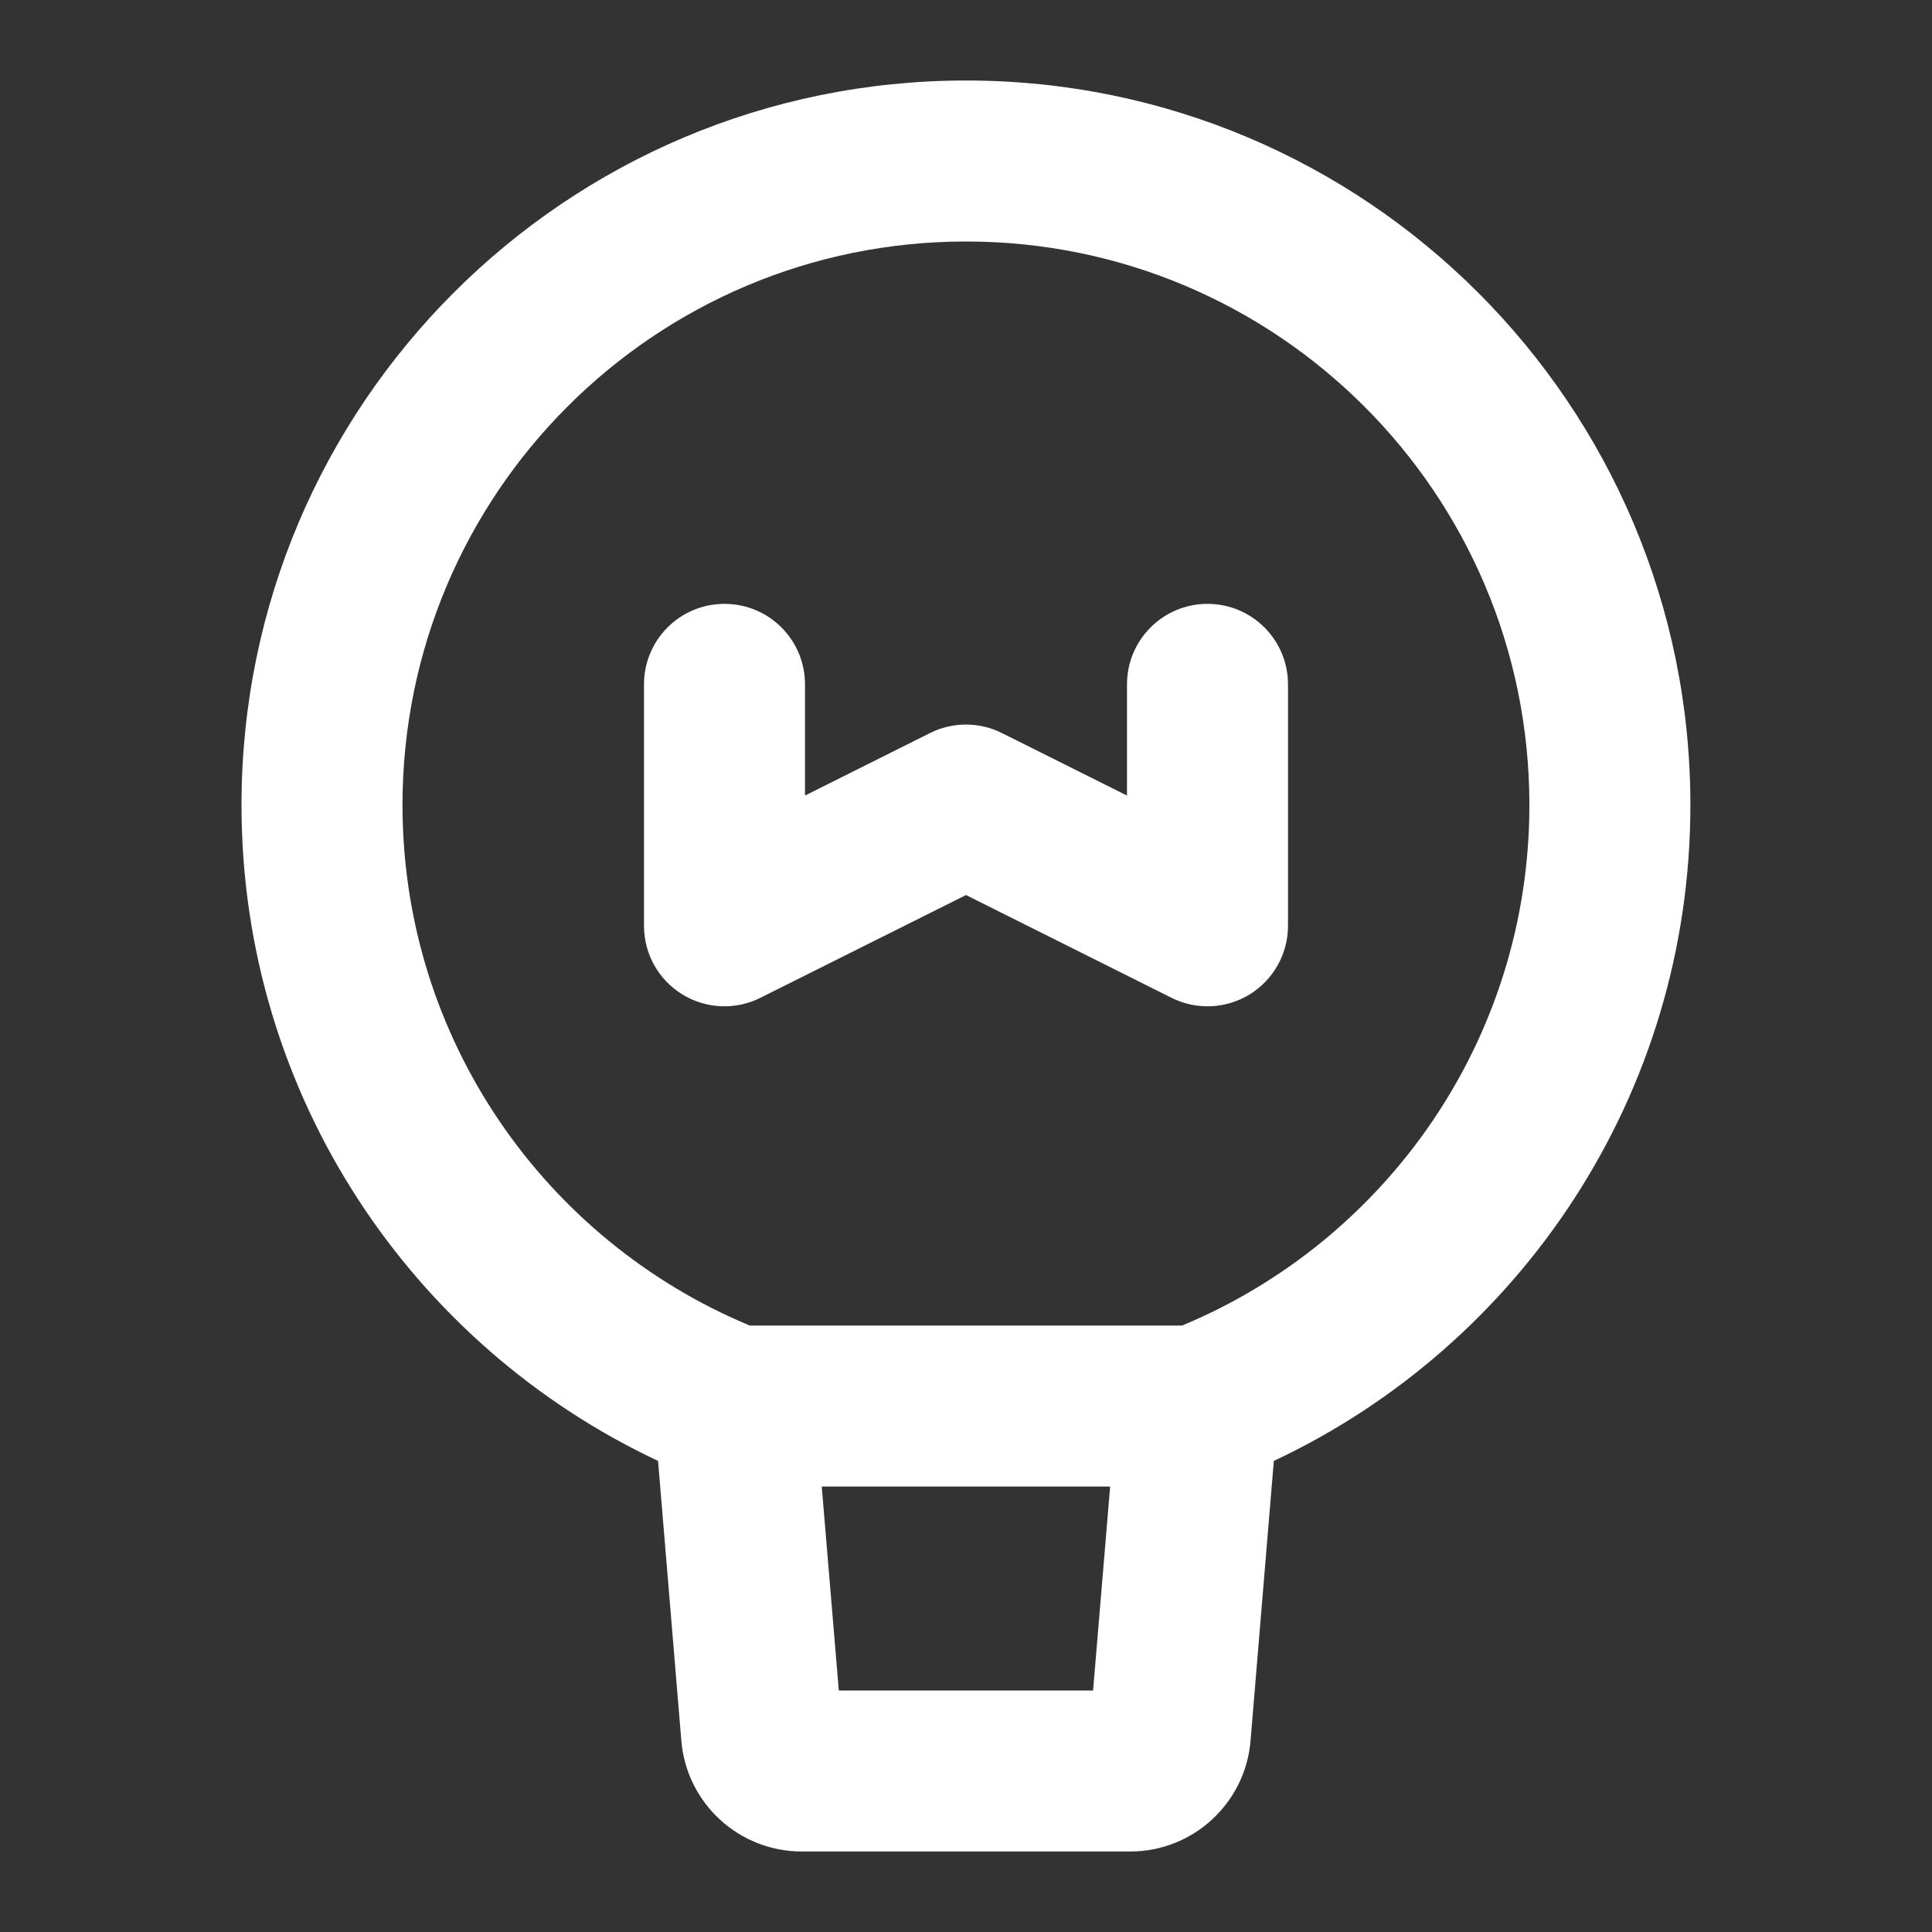 <svg width="18" height="18" viewBox="0 0 18 18" fill="none" xmlns="http://www.w3.org/2000/svg">
<rect x="0" y="0" width="18" height="18" fill="#333333" stroke="none"/>
<path fill-rule="evenodd" clip-rule="evenodd" d="M9 2.25C6.1 2.25 3.75 4.6 3.75 7.5C3.75 9.684 5.084 11.559 6.986 12.35H9H11.013C12.915 11.559 14.249 9.684 14.249 7.5C14.249 4.6 11.899 2.25 9 2.25ZM2.25 7.5C2.25 3.772 5.272 0.75 9 0.75C12.727 0.75 15.749 3.772 15.749 7.5C15.749 10.203 14.161 12.534 11.868 13.611L11.651 16.219V16.219C11.602 16.802 11.114 17.25 10.53 17.25H7.47C6.885 17.25 6.397 16.802 6.348 16.219L6.348 16.219L6.131 13.611C3.838 12.534 2.25 10.203 2.25 7.5ZM9 13.85H10.343L10.184 15.75H7.815L7.656 13.85H9ZM7.5 6.376C7.5 5.961 7.164 5.626 6.75 5.626C6.336 5.626 6 5.961 6 6.376V8.626C6 8.886 6.134 9.127 6.356 9.264C6.577 9.4 6.853 9.413 7.085 9.296L9 8.339L10.914 9.296C11.147 9.413 11.423 9.4 11.644 9.264C11.865 9.127 12 8.886 12 8.626V6.376C12 5.961 11.664 5.626 11.25 5.626C10.836 5.626 10.5 5.961 10.5 6.376V7.412L9.335 6.83C9.124 6.724 8.876 6.724 8.664 6.83L7.5 7.412V6.376Z" fill="white"/>
</svg>
